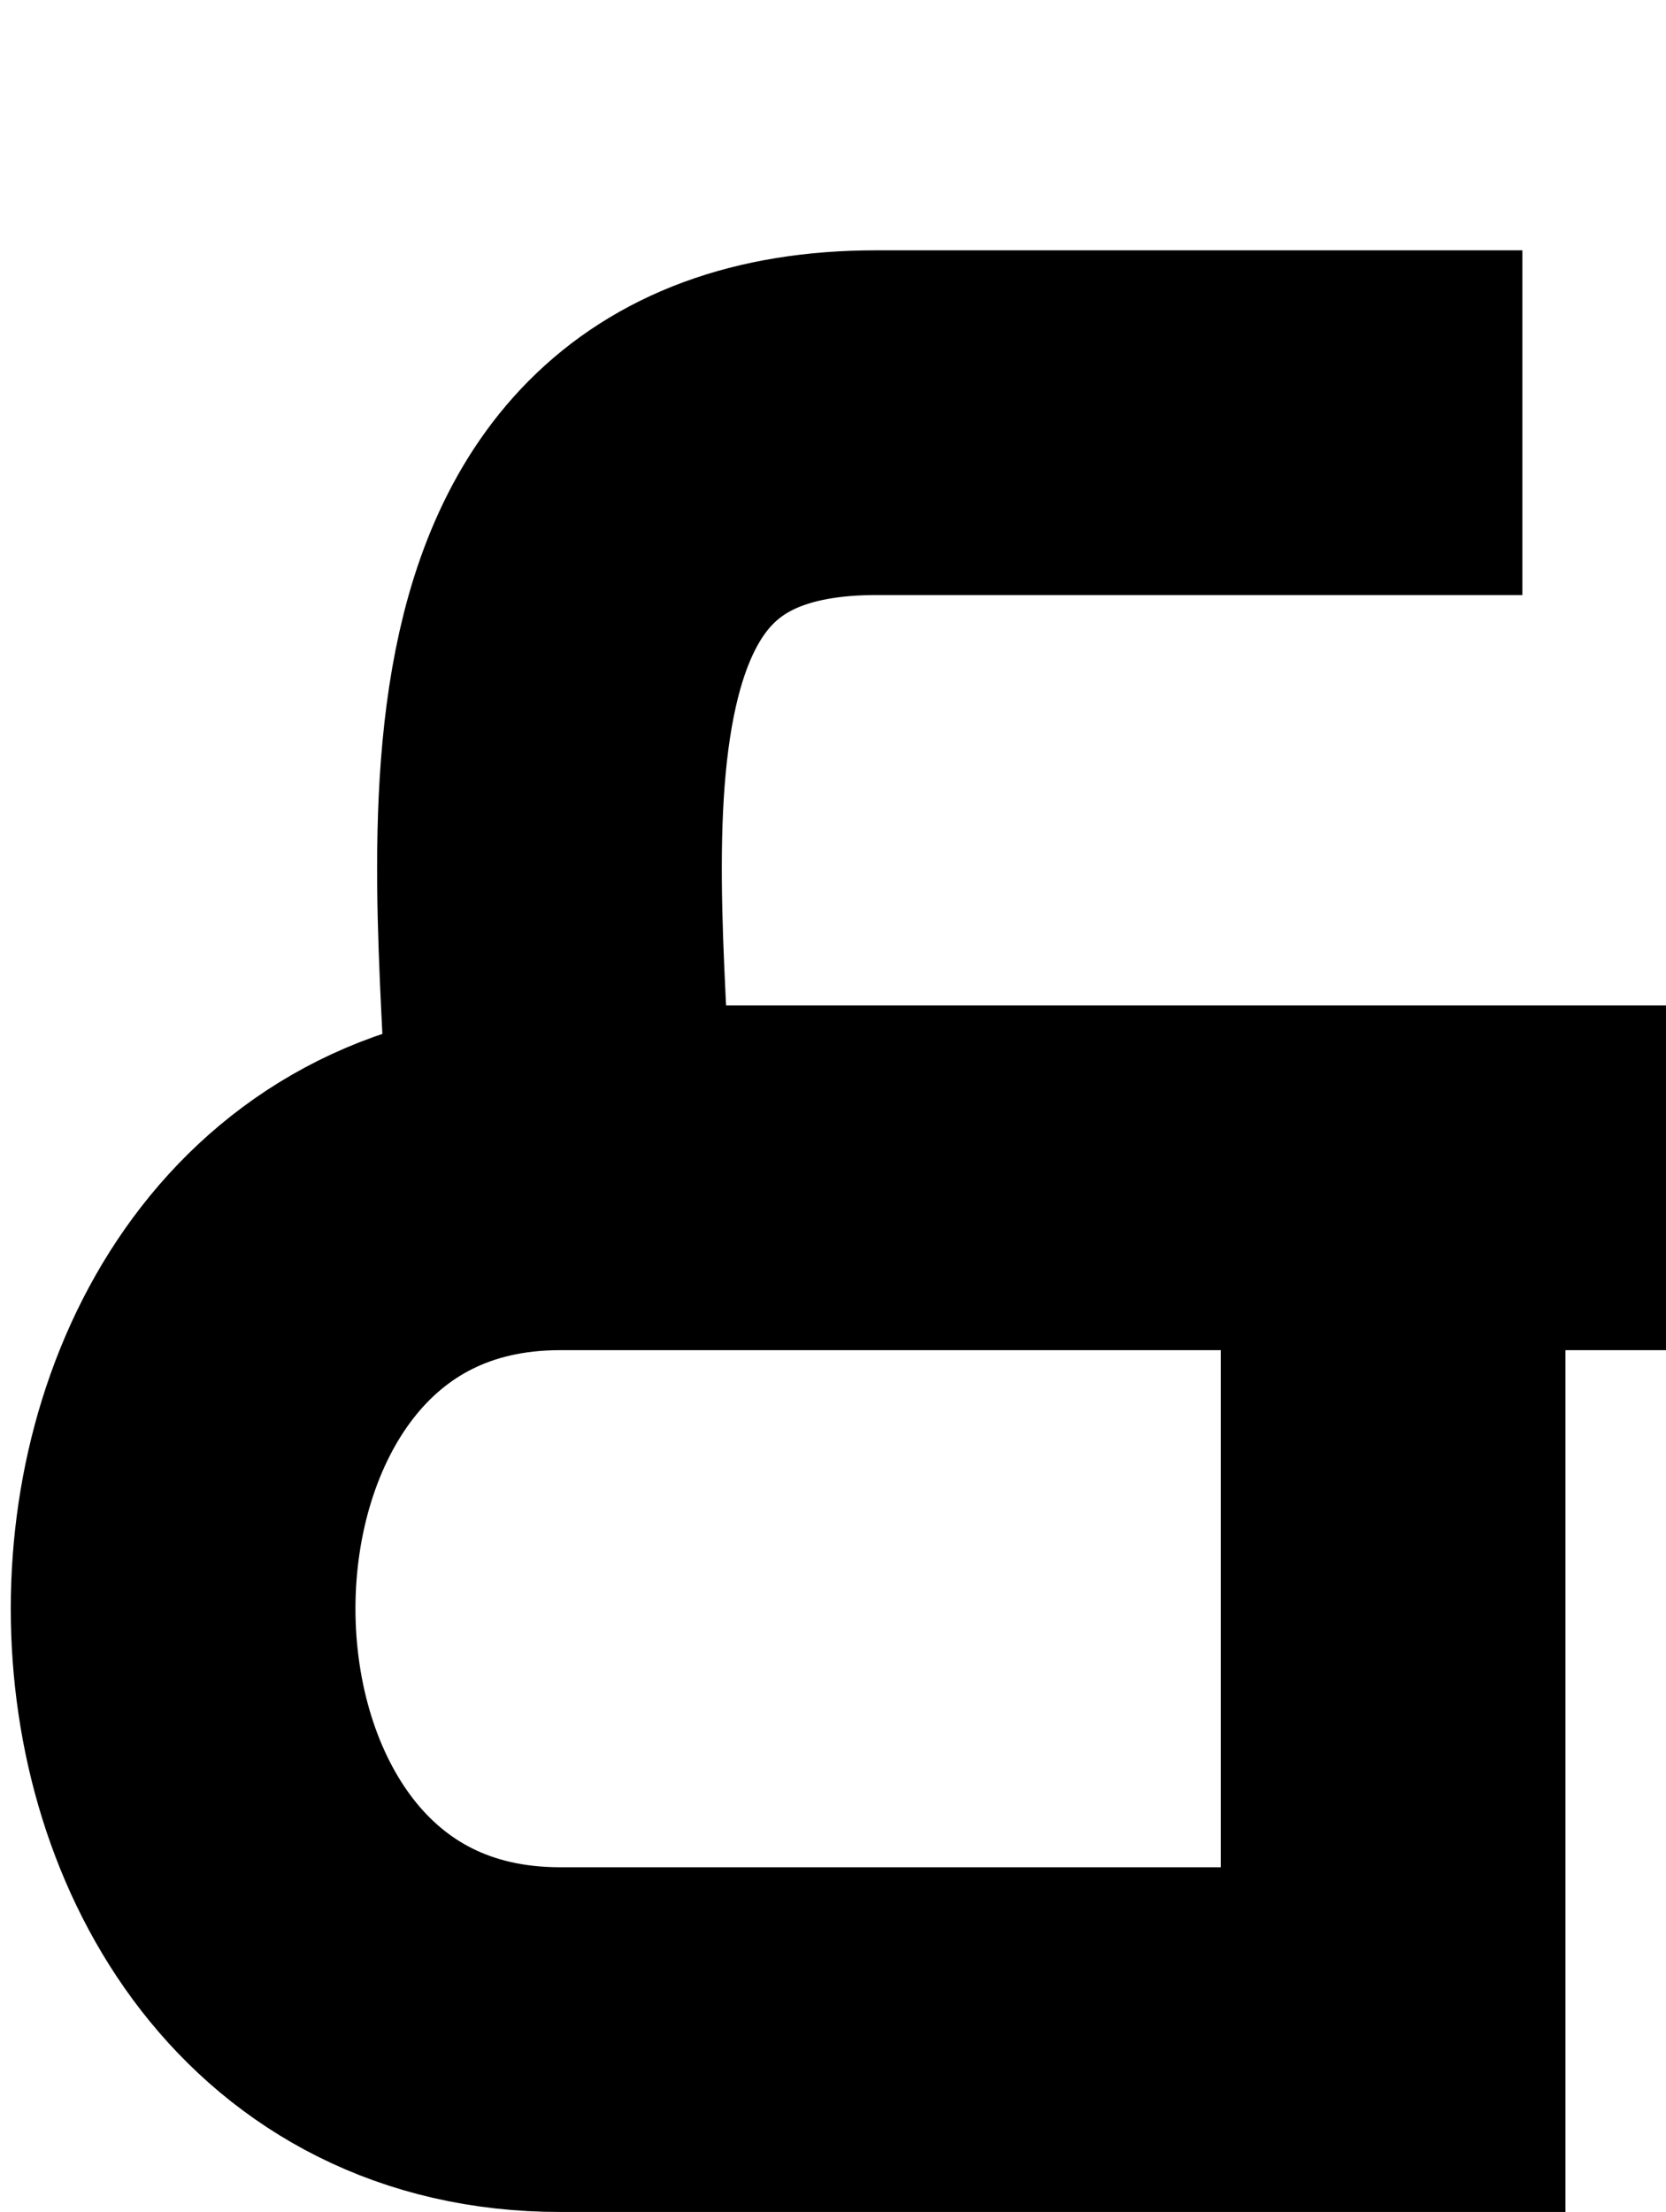 <svg width="58" height="77" viewBox="0 0 58 77" fill="none" xmlns="http://www.w3.org/2000/svg">
<path d="M19.5 41C2 41 2 71 19.5 71H48.5V41M19.5 41H48.5M19.5 41C19.5 31.5 16 14.714 30.5 14.714H53M58 41H48.5" stroke="black" stroke-width="12"/>
</svg>
